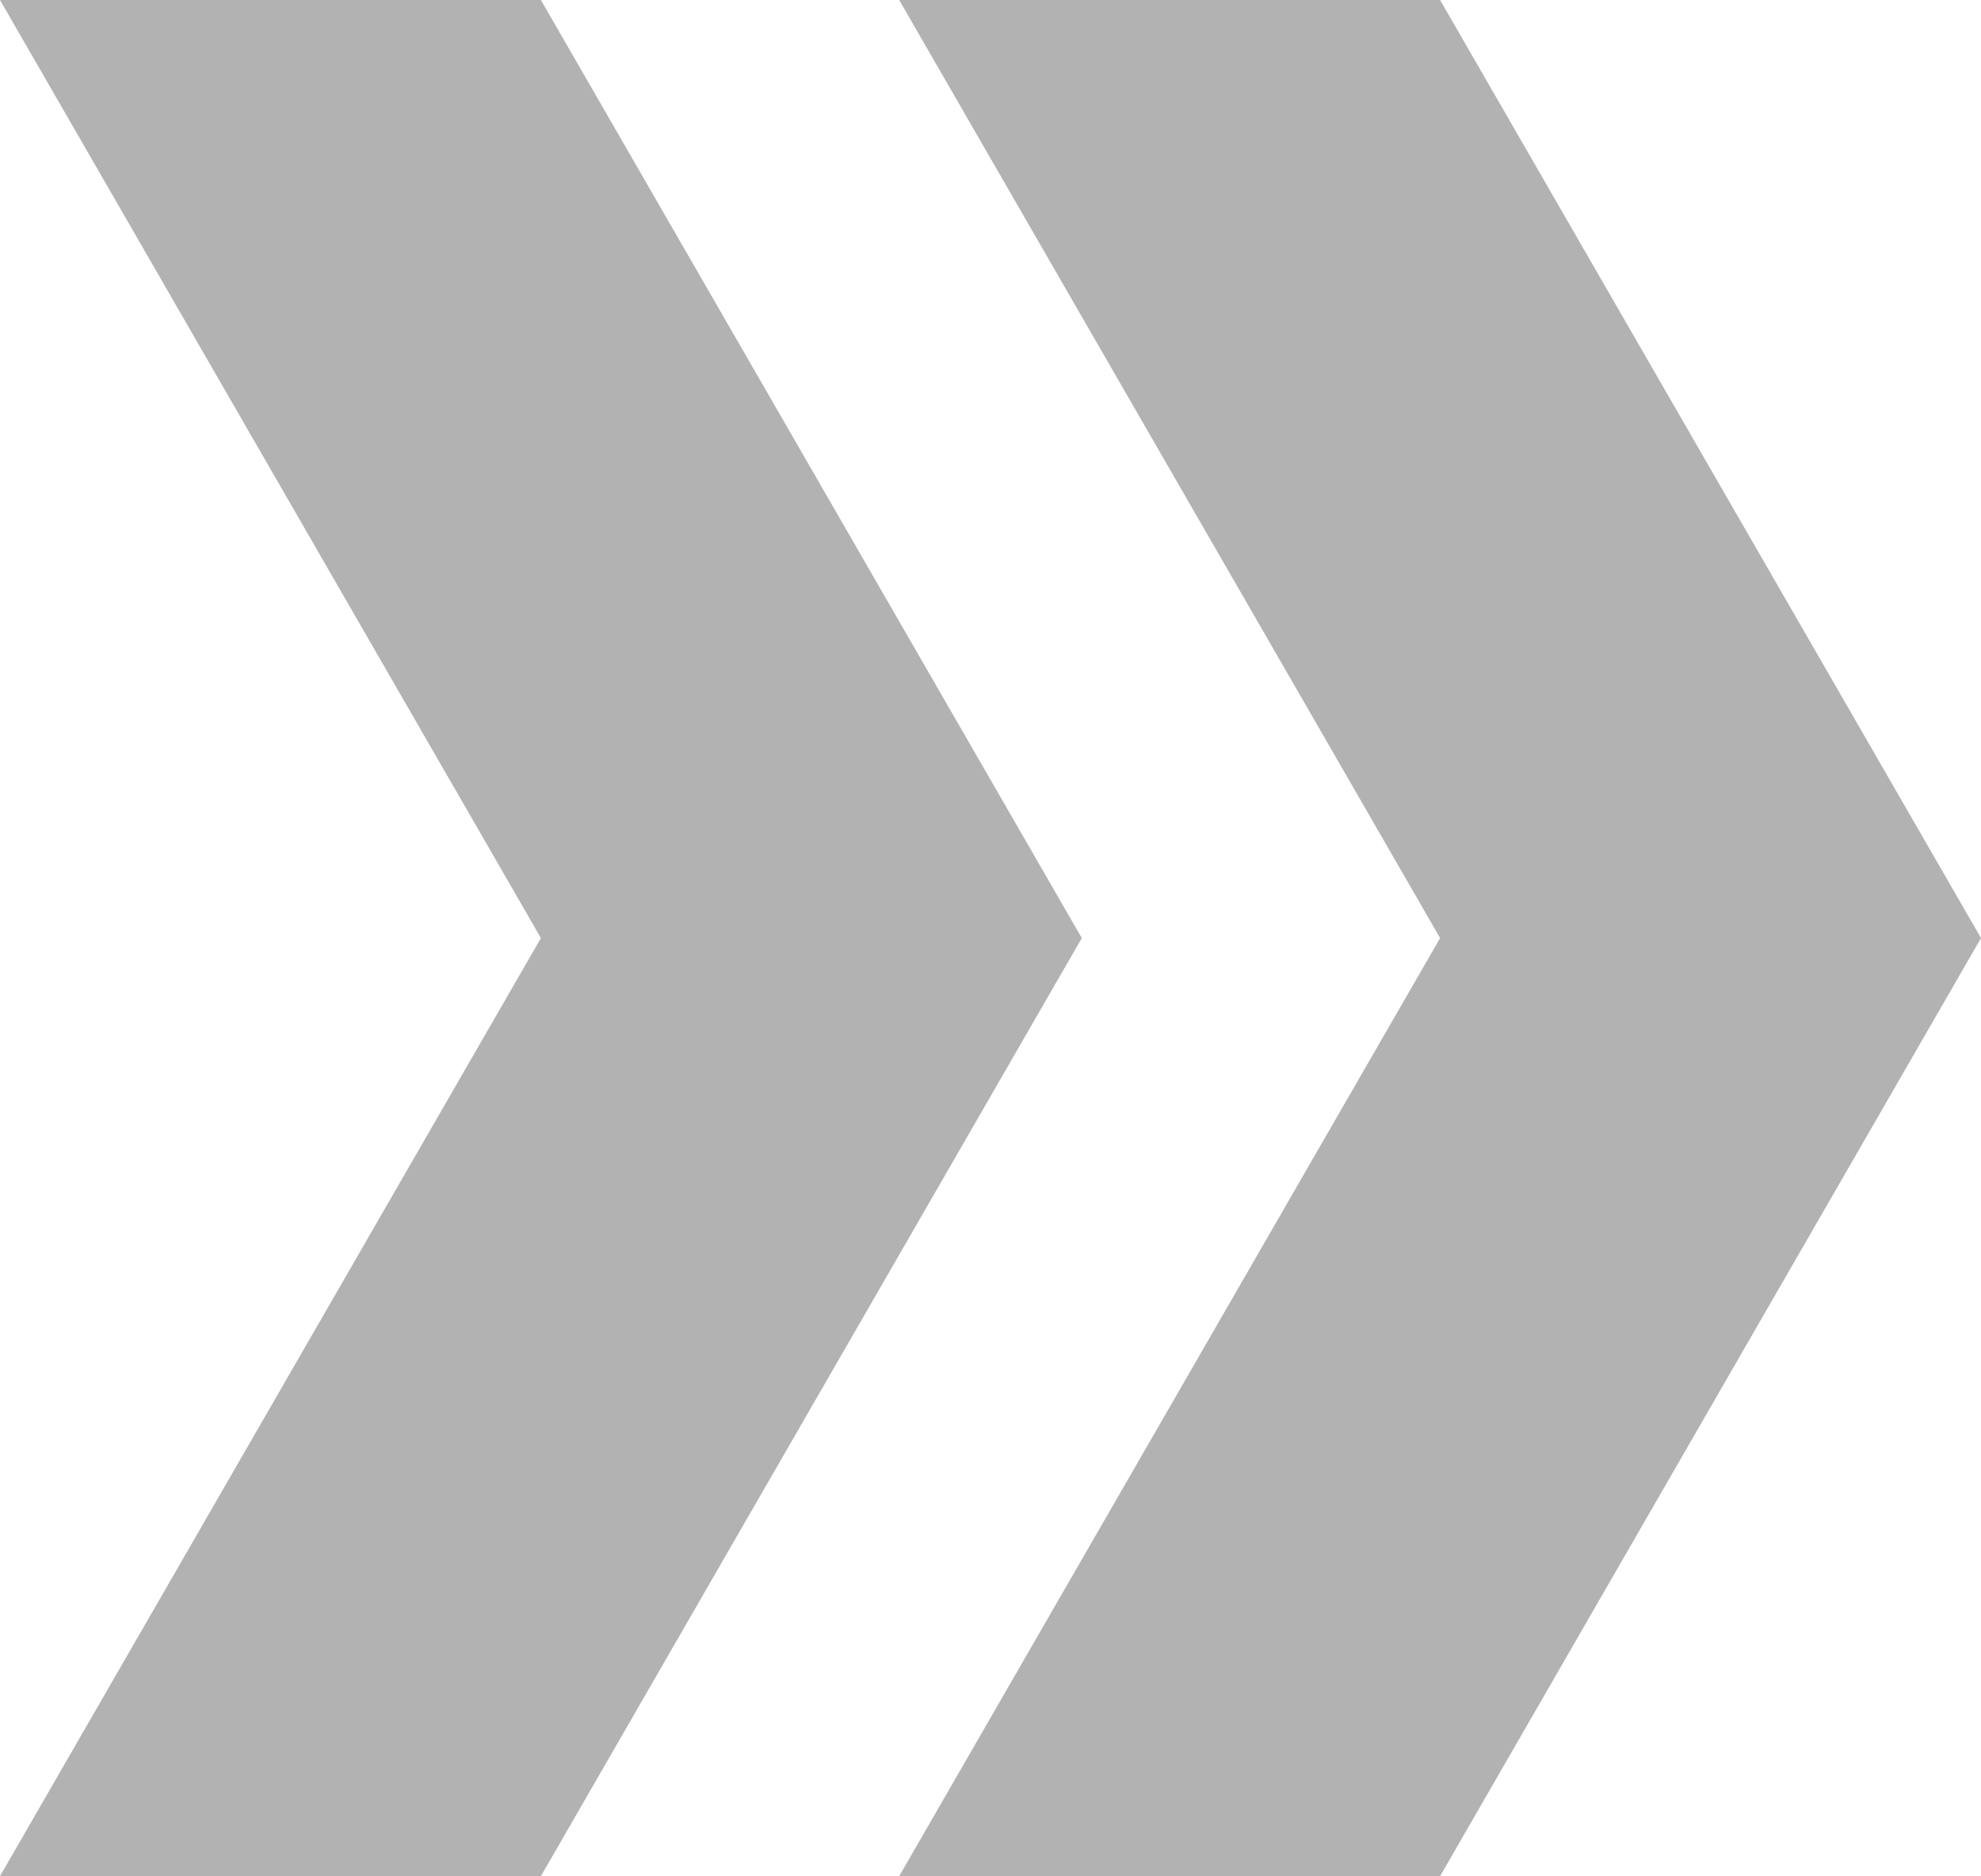<?xml version="1.0" encoding="UTF-8"?>
<svg id="Layer_2" data-name="Layer 2" xmlns="http://www.w3.org/2000/svg" viewBox="0 0 57.28 54.26">
  <defs>
    <style>
      .cls-1 {
        fill: #b2b2b2;
        stroke-width: 0px;
      }
    </style>
  </defs>
  <g id="Layer_1-2" data-name="Layer 1">
    <g>
      <polygon class="cls-1" points="0 0 15.64 27.13 0 54.26 15.64 54.26 31.28 27.13 15.64 0 0 0"/>
      <polygon class="cls-1" points="26 0 41.64 27.13 26 54.26 41.64 54.26 57.28 27.13 41.64 0 26 0"/>
    </g>
  </g>
</svg>